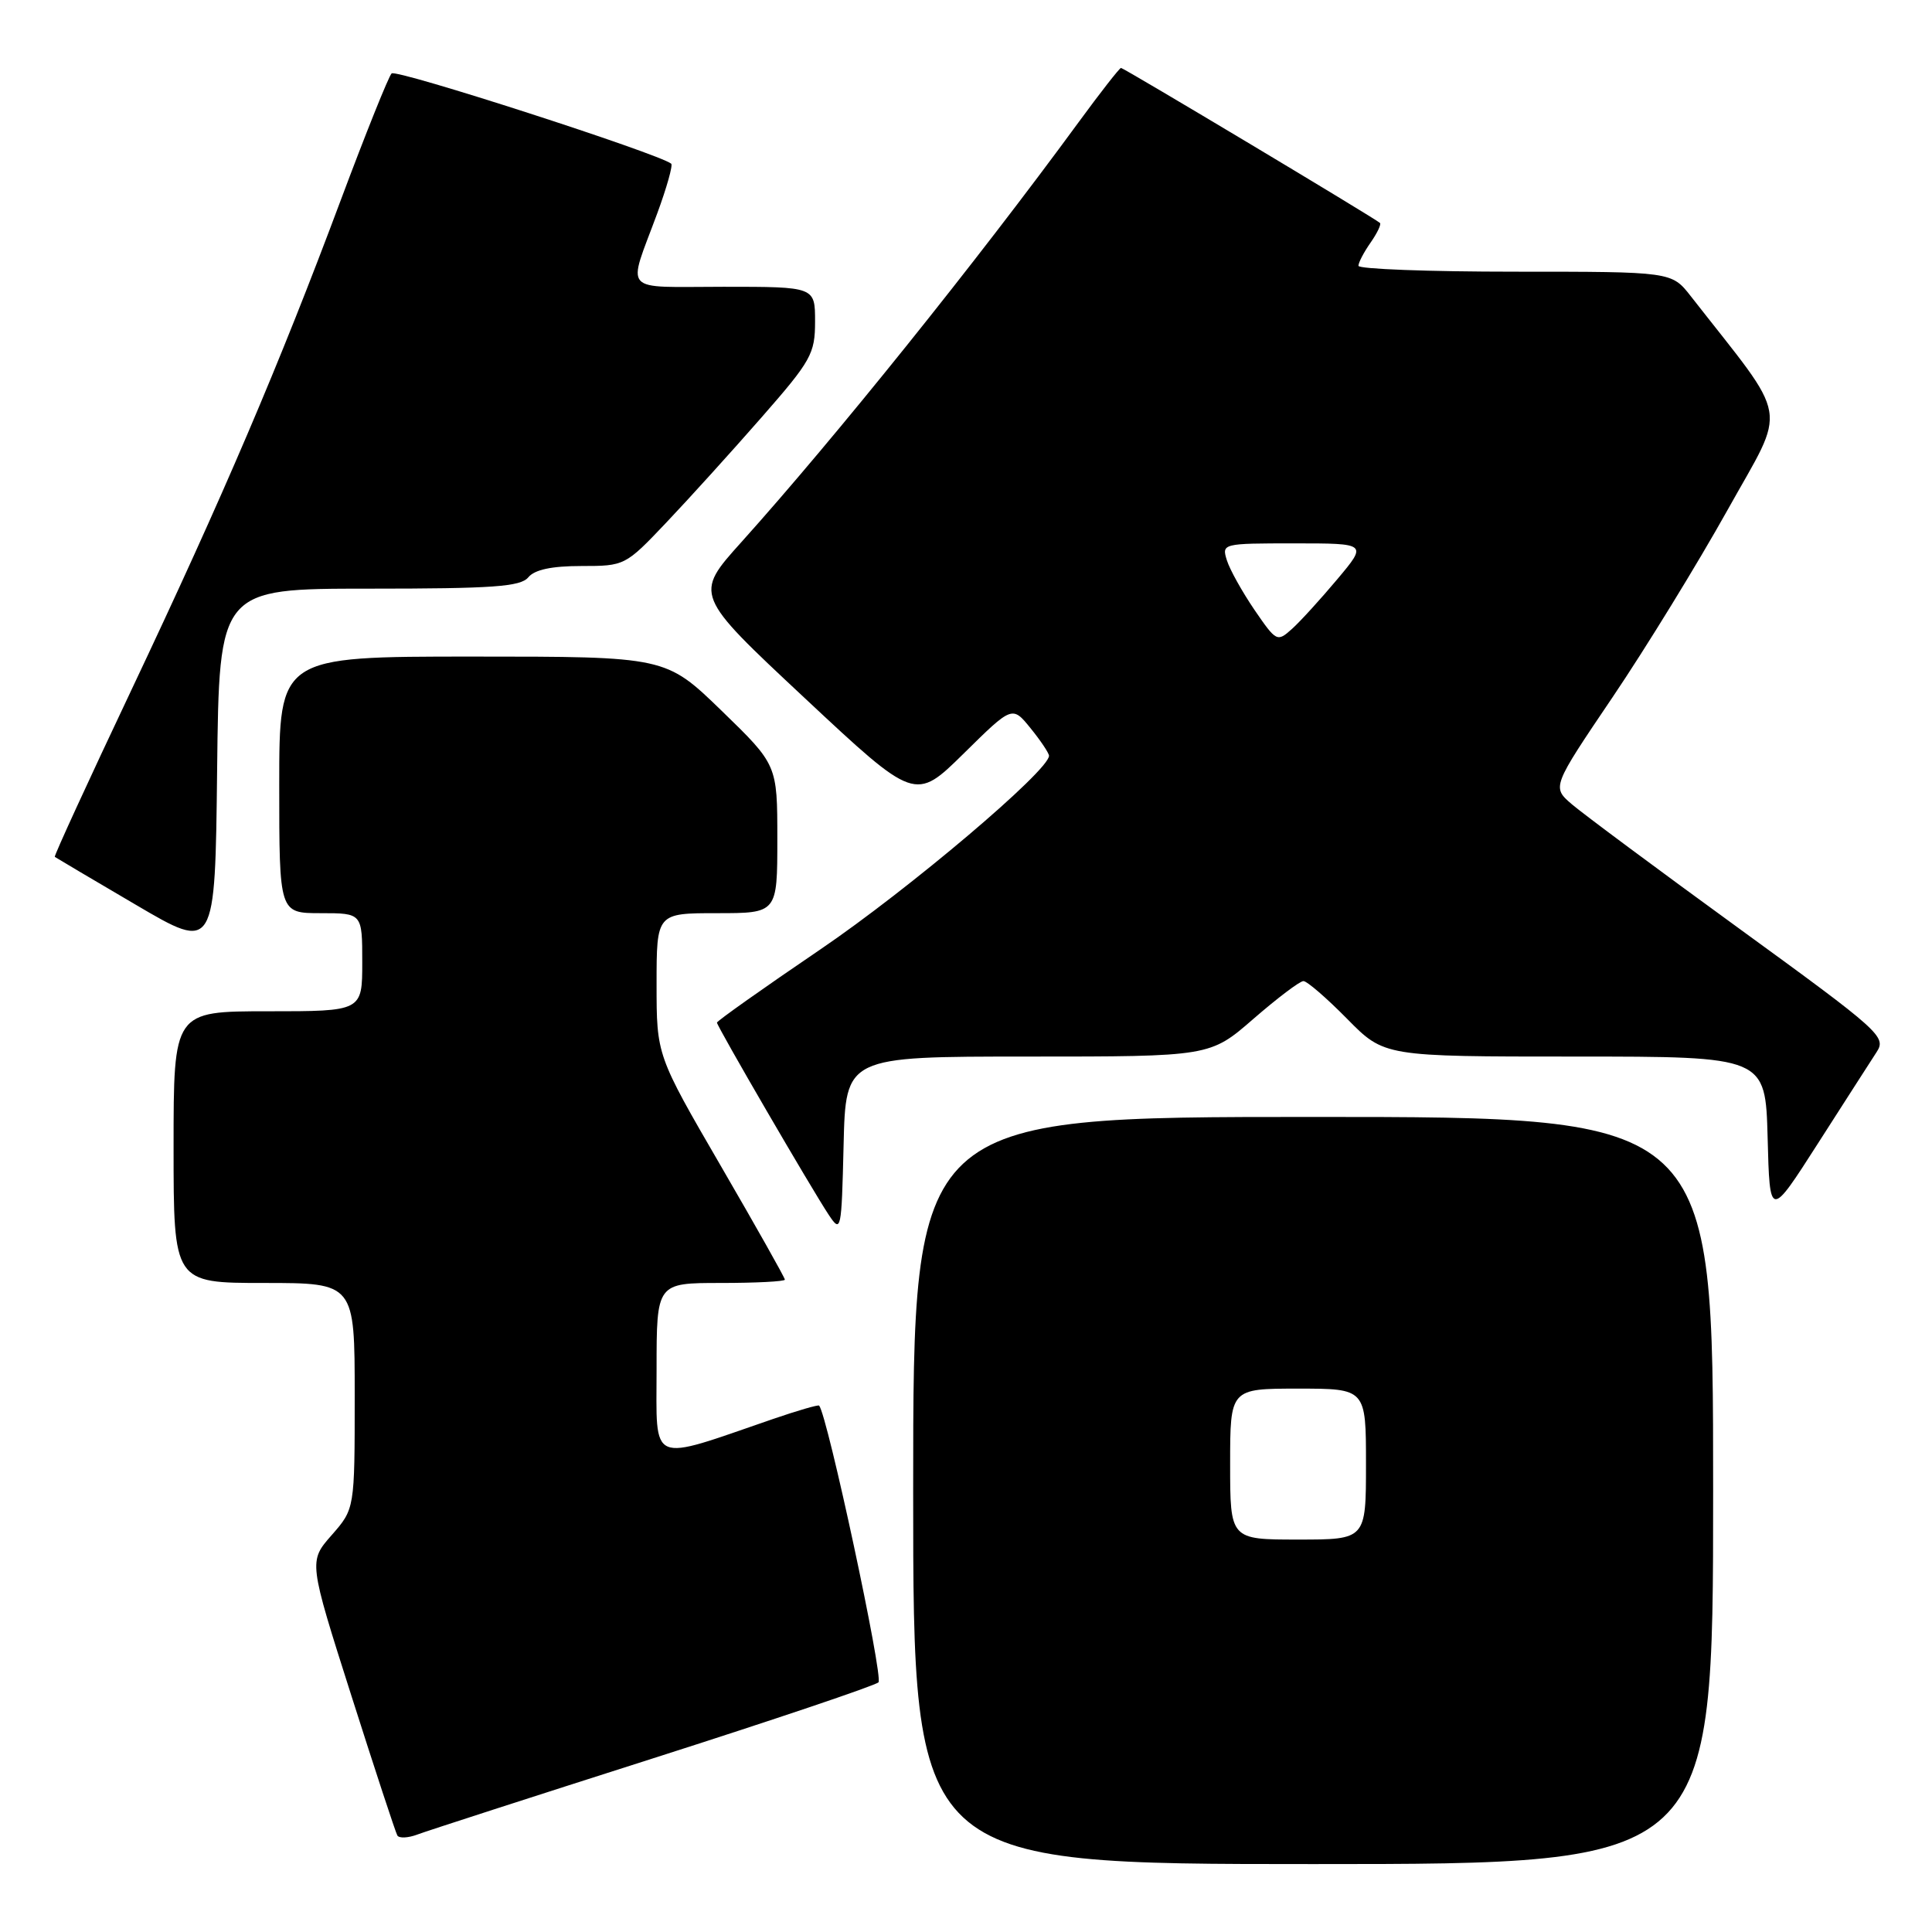 <?xml version="1.0" encoding="UTF-8" standalone="no"?>
<!DOCTYPE svg PUBLIC "-//W3C//DTD SVG 1.1//EN" "http://www.w3.org/Graphics/SVG/1.1/DTD/svg11.dtd" >
<svg xmlns="http://www.w3.org/2000/svg" xmlns:xlink="http://www.w3.org/1999/xlink" version="1.1" viewBox="0 0 256 256">
 <g >
 <path fill="currentColor"
d=" M 227.00 197.50 C 227.00 148.00 227.00 148.00 174.00 148.00 C 121.00 148.00 121.00 148.00 121.00 197.50 C 121.00 247.00 121.00 247.00 174.00 247.00 C 227.00 247.00 227.00 247.00 227.00 197.50 Z  M 86.50 233.00 C 102.45 227.91 115.90 223.37 116.40 222.92 C 117.09 222.29 109.64 187.53 108.54 186.25 C 108.43 186.11 105.67 186.91 102.41 188.03 C 85.82 193.74 87.00 194.25 87.00 181.45 C 87.00 170.00 87.00 170.00 95.50 170.00 C 100.17 170.00 104.00 169.80 104.00 169.56 C 104.00 169.31 100.18 162.53 95.50 154.47 C 87.00 139.83 87.00 139.83 87.00 130.41 C 87.00 121.00 87.00 121.00 95.00 121.00 C 103.00 121.00 103.00 121.00 103.00 111.17 C 103.00 101.34 103.00 101.34 95.61 94.17 C 88.21 87.00 88.21 87.00 62.61 87.00 C 37.00 87.00 37.00 87.00 37.00 104.00 C 37.00 121.00 37.00 121.00 42.50 121.00 C 48.00 121.00 48.00 121.00 48.00 127.50 C 48.00 134.00 48.00 134.00 35.50 134.00 C 23.00 134.00 23.00 134.00 23.00 152.00 C 23.00 170.00 23.00 170.00 35.00 170.00 C 47.00 170.00 47.00 170.00 47.00 184.97 C 47.00 199.93 47.00 199.93 43.95 203.41 C 40.89 206.89 40.89 206.89 46.56 224.69 C 49.68 234.49 52.42 242.82 52.65 243.21 C 52.88 243.60 54.07 243.55 55.29 243.09 C 56.50 242.63 70.55 238.09 86.50 233.00 Z  M 136.20 140.00 C 160.34 140.00 160.34 140.00 166.09 135.00 C 169.26 132.25 172.23 130.00 172.71 130.00 C 173.19 130.00 175.79 132.25 178.50 135.00 C 183.42 140.00 183.42 140.00 208.68 140.00 C 233.93 140.00 233.93 140.00 234.22 150.74 C 234.50 161.49 234.50 161.49 240.90 151.49 C 244.42 146.00 247.91 140.55 248.67 139.39 C 249.98 137.38 249.15 136.64 230.49 123.07 C 219.73 115.25 209.74 107.82 208.28 106.57 C 205.63 104.29 205.63 104.29 213.67 92.39 C 218.09 85.85 224.93 74.70 228.89 67.61 C 236.83 53.36 237.32 56.24 224.04 39.25 C 221.50 36.00 221.50 36.00 200.75 36.00 C 189.34 36.00 180.00 35.65 180.00 35.22 C 180.00 34.79 180.72 33.42 181.60 32.16 C 182.48 30.90 183.05 29.72 182.85 29.54 C 182.23 28.95 148.90 9.00 148.54 9.00 C 148.35 9.00 145.80 12.26 142.88 16.25 C 129.33 34.76 110.73 57.92 98.24 71.83 C 91.97 78.80 91.97 78.80 106.62 92.49 C 121.26 106.18 121.26 106.18 127.70 99.84 C 134.13 93.50 134.13 93.50 136.56 96.50 C 137.90 98.15 138.99 99.79 139.00 100.14 C 139.01 102.10 120.49 117.79 108.69 125.81 C 101.16 130.92 95.00 135.29 95.00 135.50 C 95.00 135.99 107.61 157.67 109.83 161.00 C 111.44 163.41 111.51 163.10 111.78 151.75 C 112.06 140.00 112.06 140.00 136.20 140.00 Z  M 48.90 78.00 C 65.33 78.00 68.97 77.74 70.00 76.50 C 70.84 75.48 73.11 75.00 77.03 75.00 C 82.78 75.00 82.86 74.96 88.28 69.25 C 91.28 66.09 96.95 59.83 100.87 55.35 C 107.50 47.78 108.00 46.88 108.00 42.60 C 108.00 38.00 108.00 38.00 95.88 38.00 C 82.14 38.00 83.11 39.06 87.09 28.27 C 88.35 24.85 89.18 21.89 88.94 21.69 C 87.27 20.35 52.49 9.11 51.89 9.73 C 51.48 10.15 48.45 17.70 45.16 26.50 C 36.95 48.47 29.61 65.64 17.41 91.43 C 11.70 103.49 7.13 113.44 7.26 113.54 C 7.39 113.64 12.22 116.50 18.00 119.89 C 28.50 126.06 28.50 126.06 28.77 102.03 C 29.04 78.00 29.04 78.00 48.90 78.00 Z  M 163.00 194.00 C 163.00 184.00 163.00 184.00 172.00 184.00 C 181.00 184.00 181.00 184.00 181.00 194.00 C 181.00 204.00 181.00 204.00 172.00 204.00 C 163.00 204.00 163.00 204.00 163.00 194.00 Z  M 166.23 80.82 C 164.61 78.44 162.96 75.49 162.57 74.25 C 161.87 72.02 161.97 72.00 171.53 72.00 C 181.19 72.00 181.19 72.00 177.20 76.75 C 175.01 79.36 172.32 82.32 171.21 83.32 C 169.23 85.10 169.13 85.05 166.23 80.82 Z "/>
</g>
</svg>